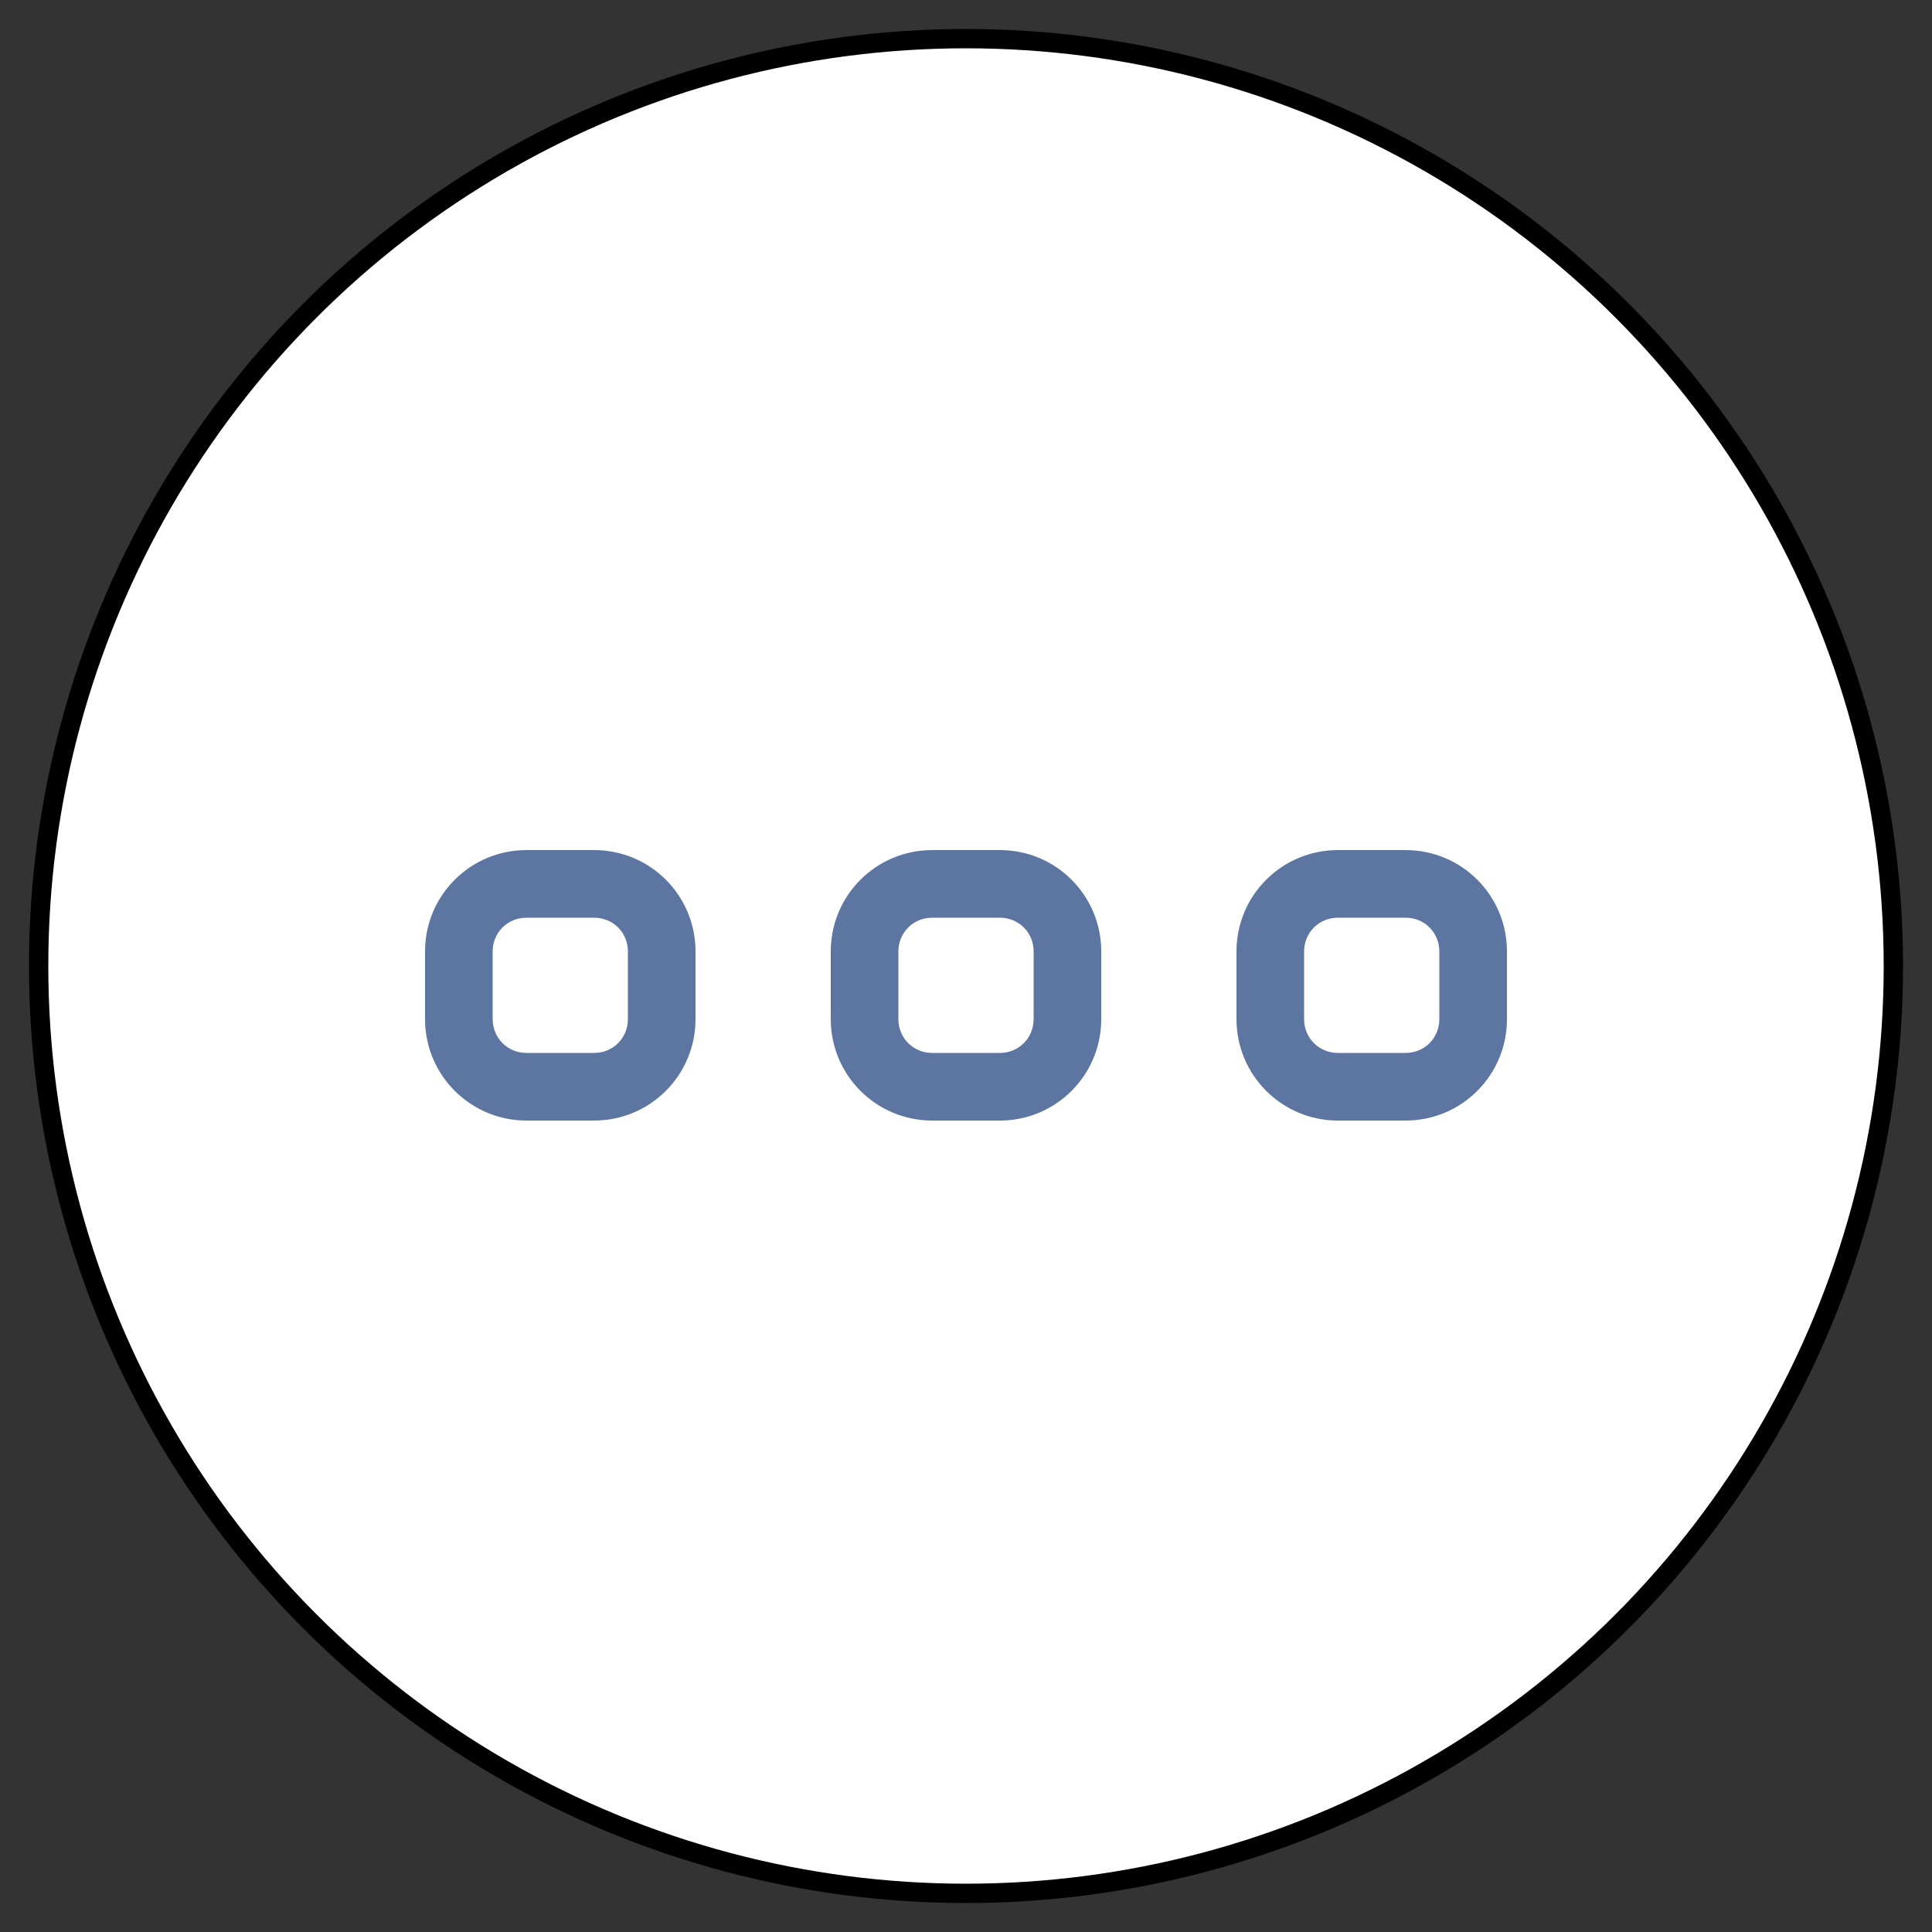 <?xml version="1.0" encoding="UTF-8" standalone="no"?>
<!DOCTYPE svg PUBLIC "-//W3C//DTD SVG 1.1//EN" "http://www.w3.org/Graphics/SVG/1.1/DTD/svg11.dtd">
<svg version="1.1" xmlns="http://www.w3.org/2000/svg" xmlns:xl="http://www.w3.org/1999/xlink" xmlns:dc="http://purl.org/dc/elements/1.1/" viewBox="-813.787 -3741.569 25 25" width="25" height="25">
  <rect x="-813.787" y="-3741.569" width="25" height="25" fill="#333333" stroke="none"/>
  <defs/>
  <g id="SOURCES" stroke-dasharray="none" fill="none" stroke="none" fill-opacity="1" stroke-opacity="1">
    <title>SOURCES</title>
    <g id="SOURCES_Calque_2">
      <title>Calque 2</title>
      <g id="Graphic_9042">
        <circle cx="-801.287" cy="-3729.069" r="12" fill="white"/>
        <circle cx="-801.287" cy="-3729.069" r="12" stroke="black" stroke-linecap="round" stroke-linejoin="round" stroke-width=".25"/>
      </g>
      <g id="Group_9043">
        <title>more-v</title>
        <g id="Graphic_9044">
          <path d="M -795.162 -3729.257 C -795.162 -3729.502 -795.354 -3729.694 -795.599 -3729.694 L -796.474 -3729.694 C -796.719 -3729.694 -796.912 -3729.502 -796.912 -3729.257 L -796.912 -3728.382 C -796.912 -3728.137 -796.719 -3727.944 -796.474 -3727.944 L -795.599 -3727.944 C -795.354 -3727.944 -795.162 -3728.137 -795.162 -3728.382 Z M -794.287 -3729.257 L -794.287 -3728.382 C -794.287 -3727.656 -794.873 -3727.069 -795.599 -3727.069 L -796.474 -3727.069 C -797.2 -3727.069 -797.787 -3727.656 -797.787 -3728.382 L -797.787 -3729.257 C -797.787 -3729.983 -797.2 -3730.569 -796.474 -3730.569 L -795.599 -3730.569 C -794.873 -3730.569 -794.287 -3729.983 -794.287 -3729.257 Z M -800.412 -3729.257 C -800.412 -3729.502 -800.604 -3729.694 -800.849 -3729.694 L -801.724 -3729.694 C -801.969 -3729.694 -802.162 -3729.502 -802.162 -3729.257 L -802.162 -3728.382 C -802.162 -3728.137 -801.969 -3727.944 -801.724 -3727.944 L -800.849 -3727.944 C -800.604 -3727.944 -800.412 -3728.137 -800.412 -3728.382 Z M -799.537 -3729.257 L -799.537 -3728.382 C -799.537 -3727.656 -800.123 -3727.069 -800.849 -3727.069 L -801.724 -3727.069 C -802.45 -3727.069 -803.037 -3727.656 -803.037 -3728.382 L -803.037 -3729.257 C -803.037 -3729.983 -802.45 -3730.569 -801.724 -3730.569 L -800.849 -3730.569 C -800.123 -3730.569 -799.537 -3729.983 -799.537 -3729.257 Z M -805.662 -3729.257 C -805.662 -3729.502 -805.854 -3729.694 -806.099 -3729.694 L -806.974 -3729.694 C -807.219 -3729.694 -807.412 -3729.502 -807.412 -3729.257 L -807.412 -3728.382 C -807.412 -3728.137 -807.219 -3727.944 -806.974 -3727.944 L -806.099 -3727.944 C -805.854 -3727.944 -805.662 -3728.137 -805.662 -3728.382 Z M -804.787 -3729.257 L -804.787 -3728.382 C -804.787 -3727.656 -805.373 -3727.069 -806.099 -3727.069 L -806.974 -3727.069 C -807.7 -3727.069 -808.287 -3727.656 -808.287 -3728.382 L -808.287 -3729.257 C -808.287 -3729.983 -807.7 -3730.569 -806.974 -3730.569 L -806.099 -3730.569 C -805.373 -3730.569 -804.787 -3729.983 -804.787 -3729.257 Z" fill="#5c76a1"/>
        </g>
      </g>
    </g>
  </g>
</svg>
